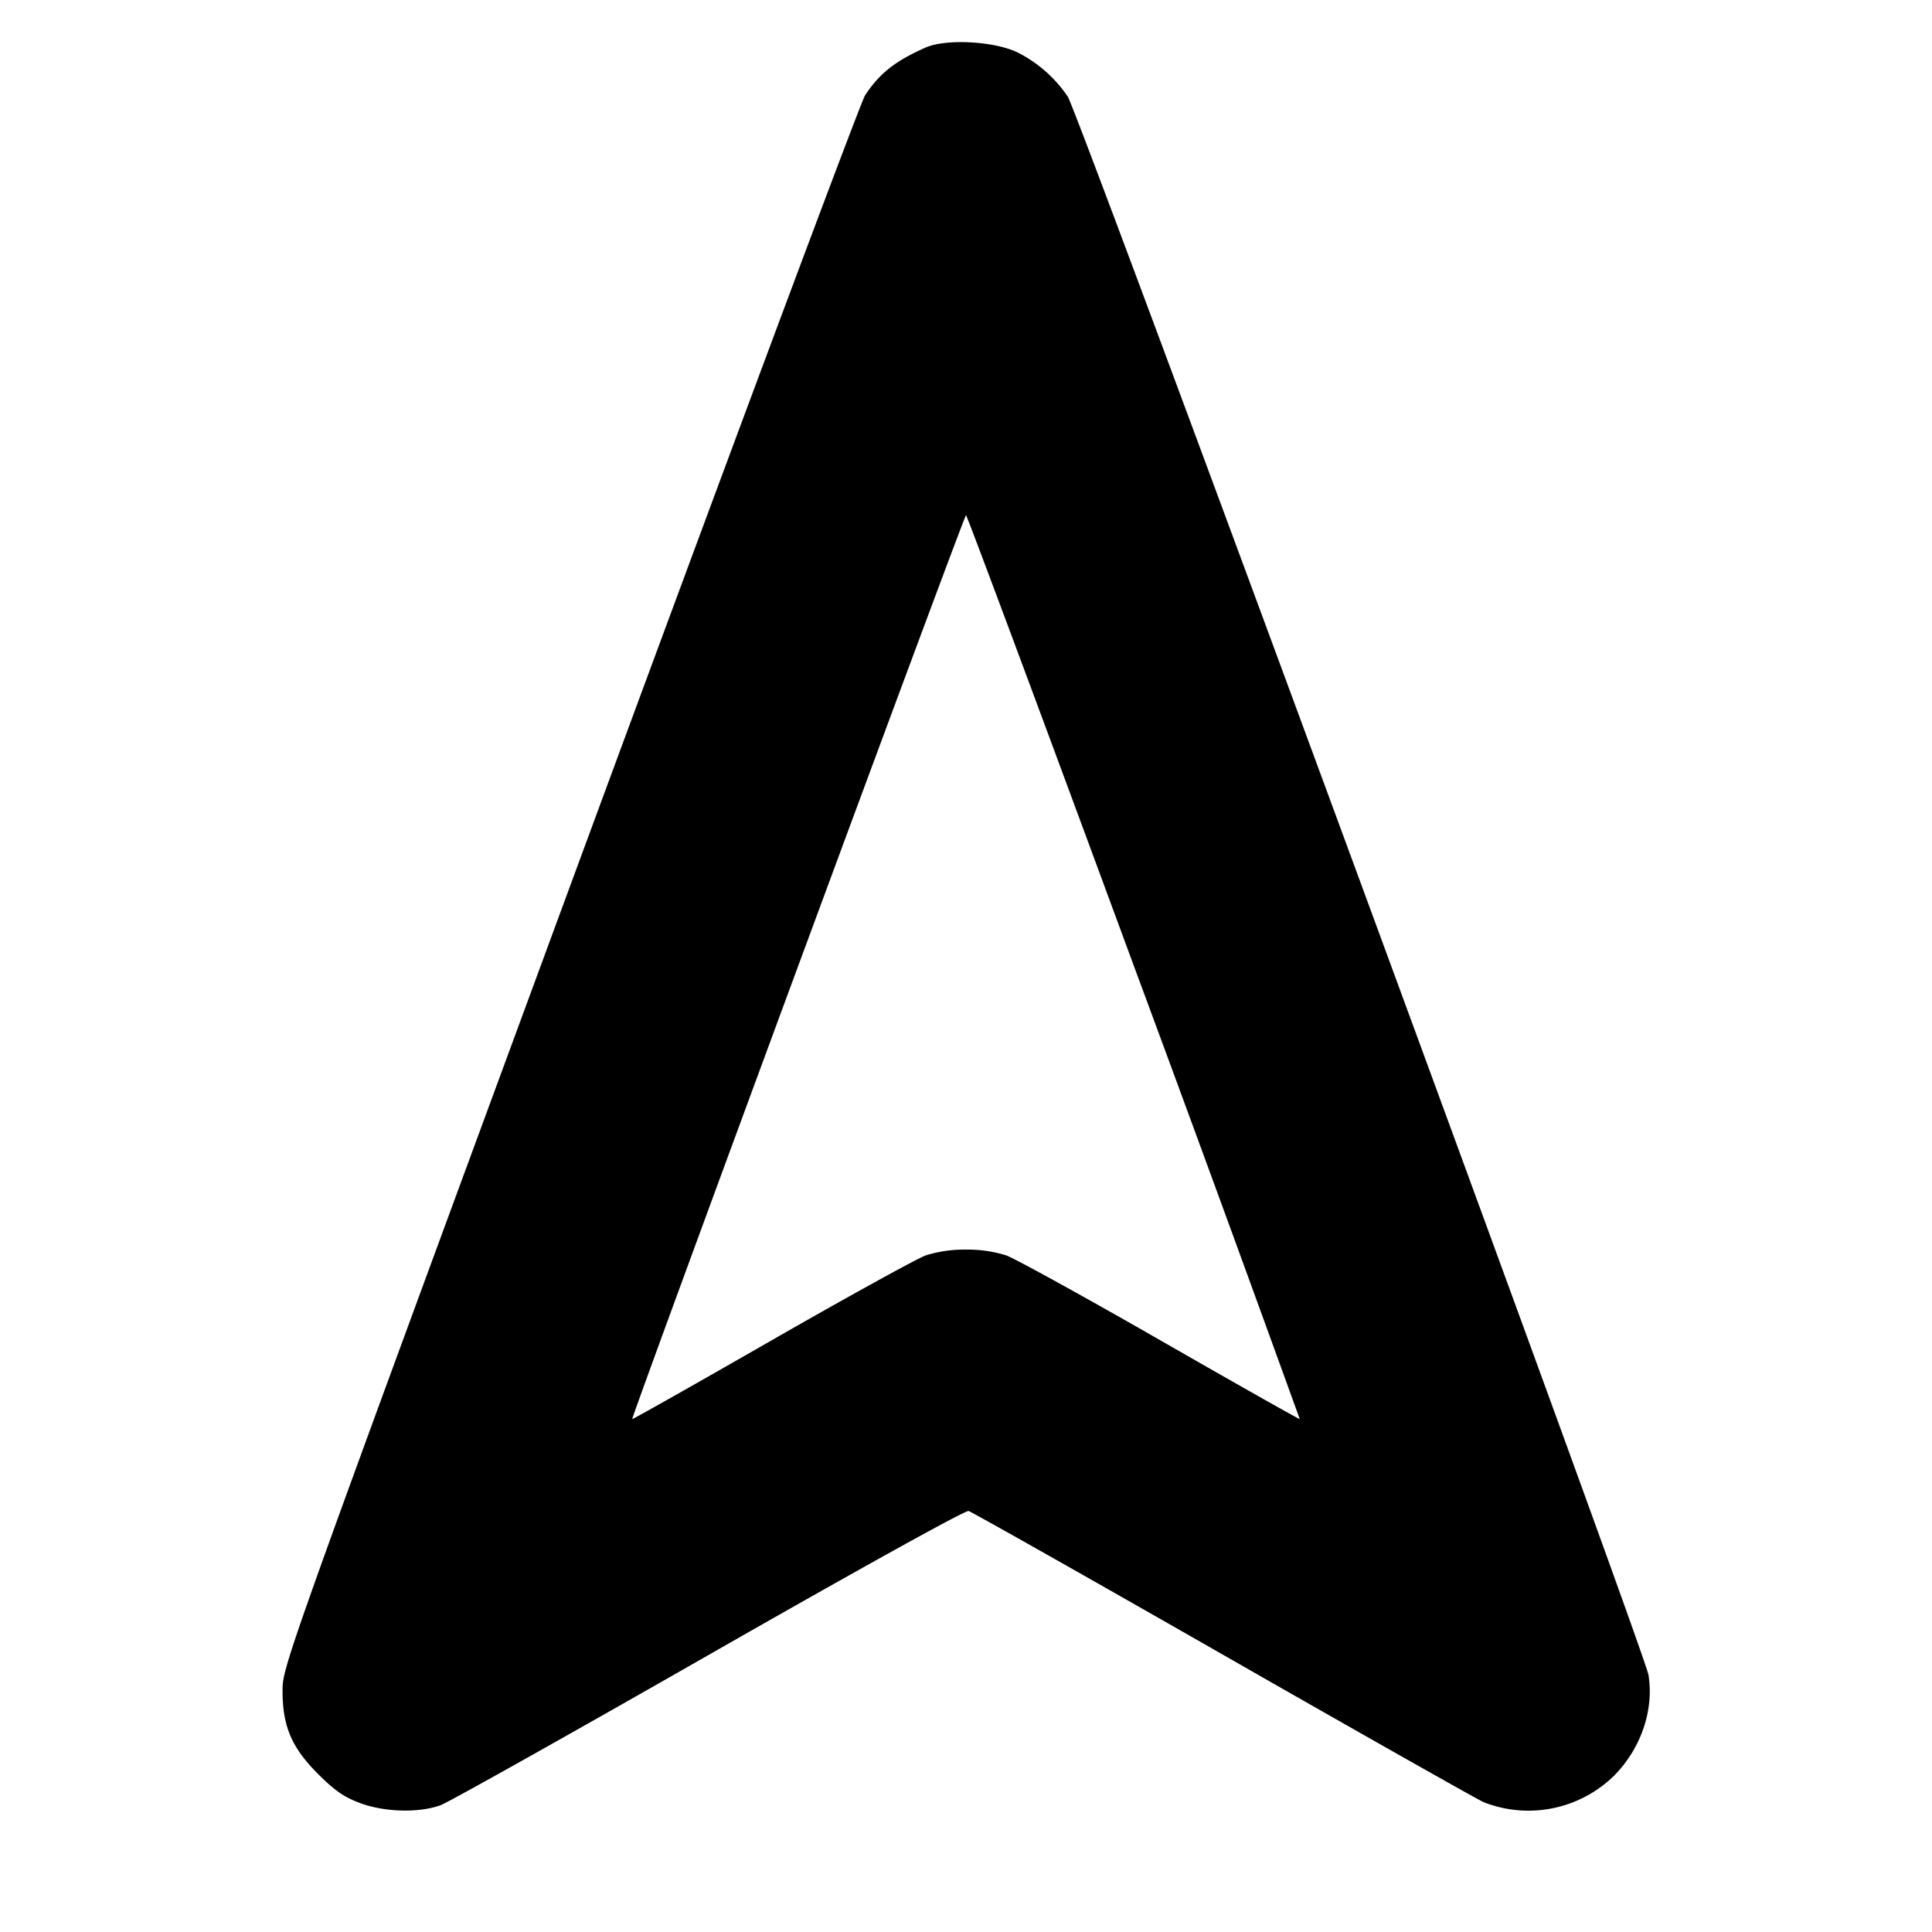 <svg xmlns="http://www.w3.org/2000/svg" width="24" height="24" fill="none" stroke="currentColor" stroke-linecap="round" stroke-linejoin="round" stroke-width="3"><path fill="#000" fill-rule="evenodd" stroke="none" d="M11.5.59c-.378.167-.574.321-.753.593-.057.086-1.708 4.513-3.67 9.837C3.532 20.642 3.51 20.702 3.51 21c-.001.444.113.711.446 1.042.205.204.321.284.519.357.304.113.733.124 1 .025.096-.035 1.596-.876 3.332-1.868 1.855-1.06 3.185-1.797 3.225-1.786.037.01 1.463.815 3.168 1.79s3.159 1.797 3.232 1.828a1.52 1.52 0 0 0 1.619-.33c.335-.339.497-.816.427-1.251-.047-.29-7.079-19.402-7.214-19.607a1.65 1.65 0 0 0-.624-.549c-.29-.14-.888-.172-1.14-.061m2.589 11.419a763 763 0 0 1 2.057 5.619c-.006.005-.783-.434-1.728-.976s-1.808-1.017-1.918-1.057a1.6 1.6 0 0 0-.5-.072 1.6 1.6 0 0 0-.5.072c-.11.04-.973.515-1.918 1.057s-1.722.981-1.728.976C7.838 17.611 11.977 6.4 12 6.4c.012 0 .952 2.524 2.089 5.609"/></svg>
